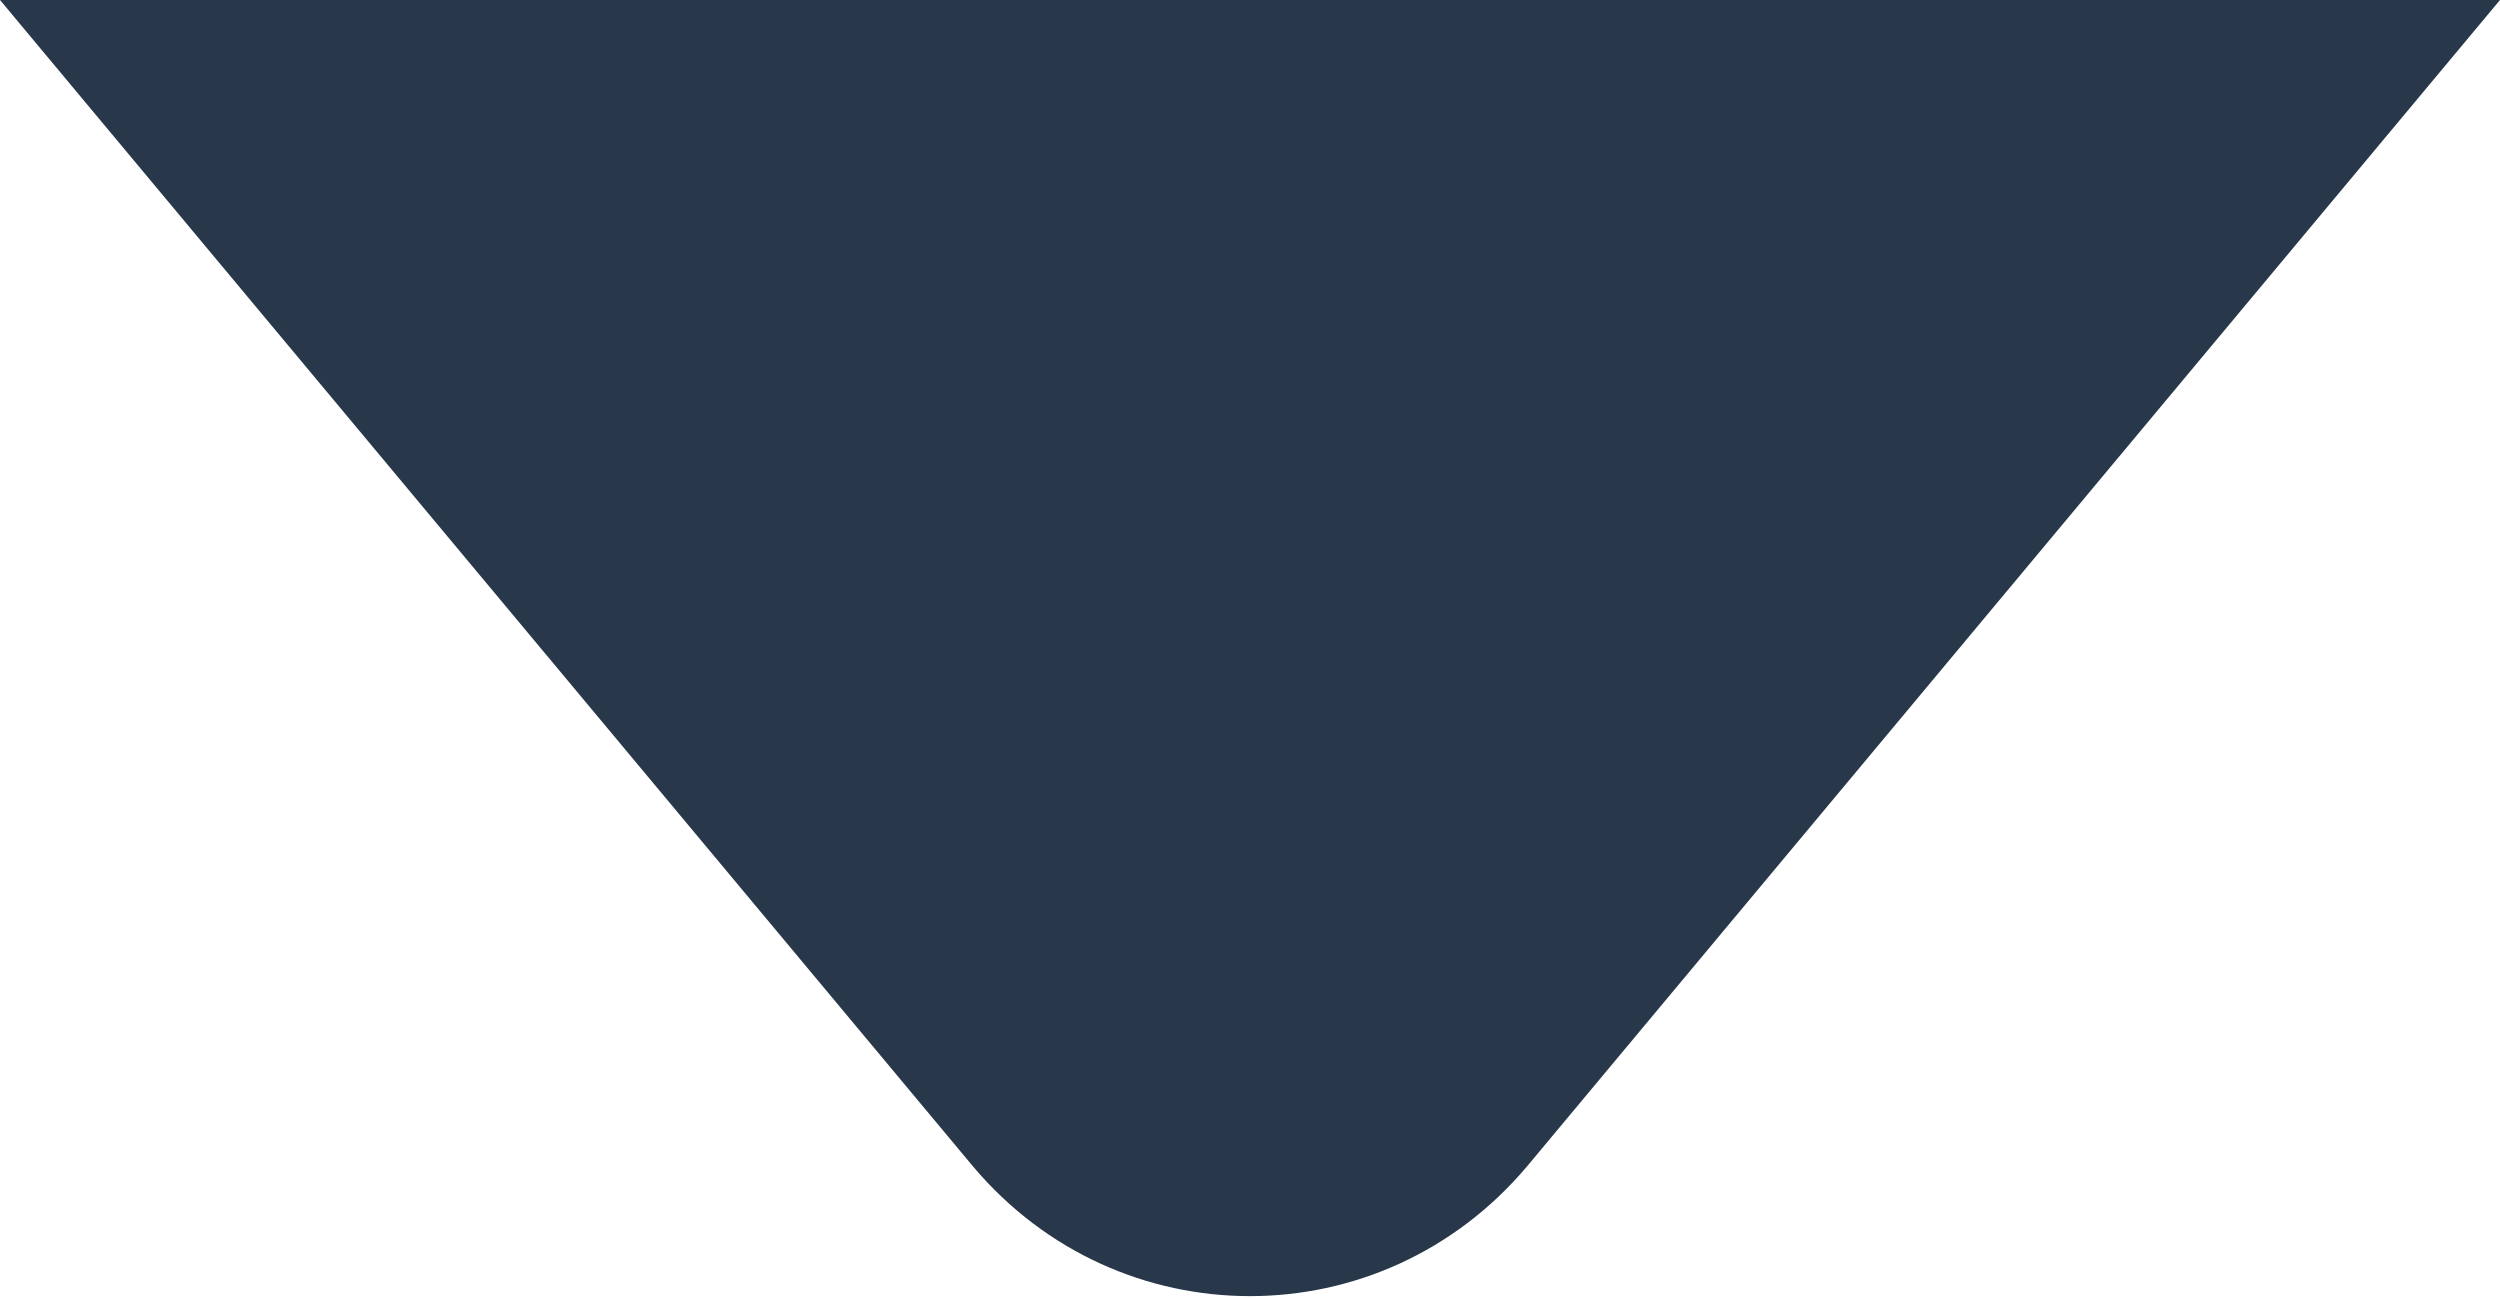 <?xml version="1.0" encoding="utf-8"?>
<!-- Generator: Adobe Illustrator 26.4.1, SVG Export Plug-In . SVG Version: 6.00 Build 0)  -->
<svg version="1.1" id="Capa_1" xmlns="http://www.w3.org/2000/svg" xmlns:xlink="http://www.w3.org/1999/xlink" x="0px" y="0px"
	 viewBox="0 0 84 43.6" style="enable-background:new 0 0 84 43.6;" xml:space="preserve">
<style type="text/css">
	.st0{fill:#28384A;}
</style>
<path class="st0" d="M0,0h84L51.3,39.2c-4.9,5.8-13.7,5.8-18.6,0L0,0z"/>
</svg>

